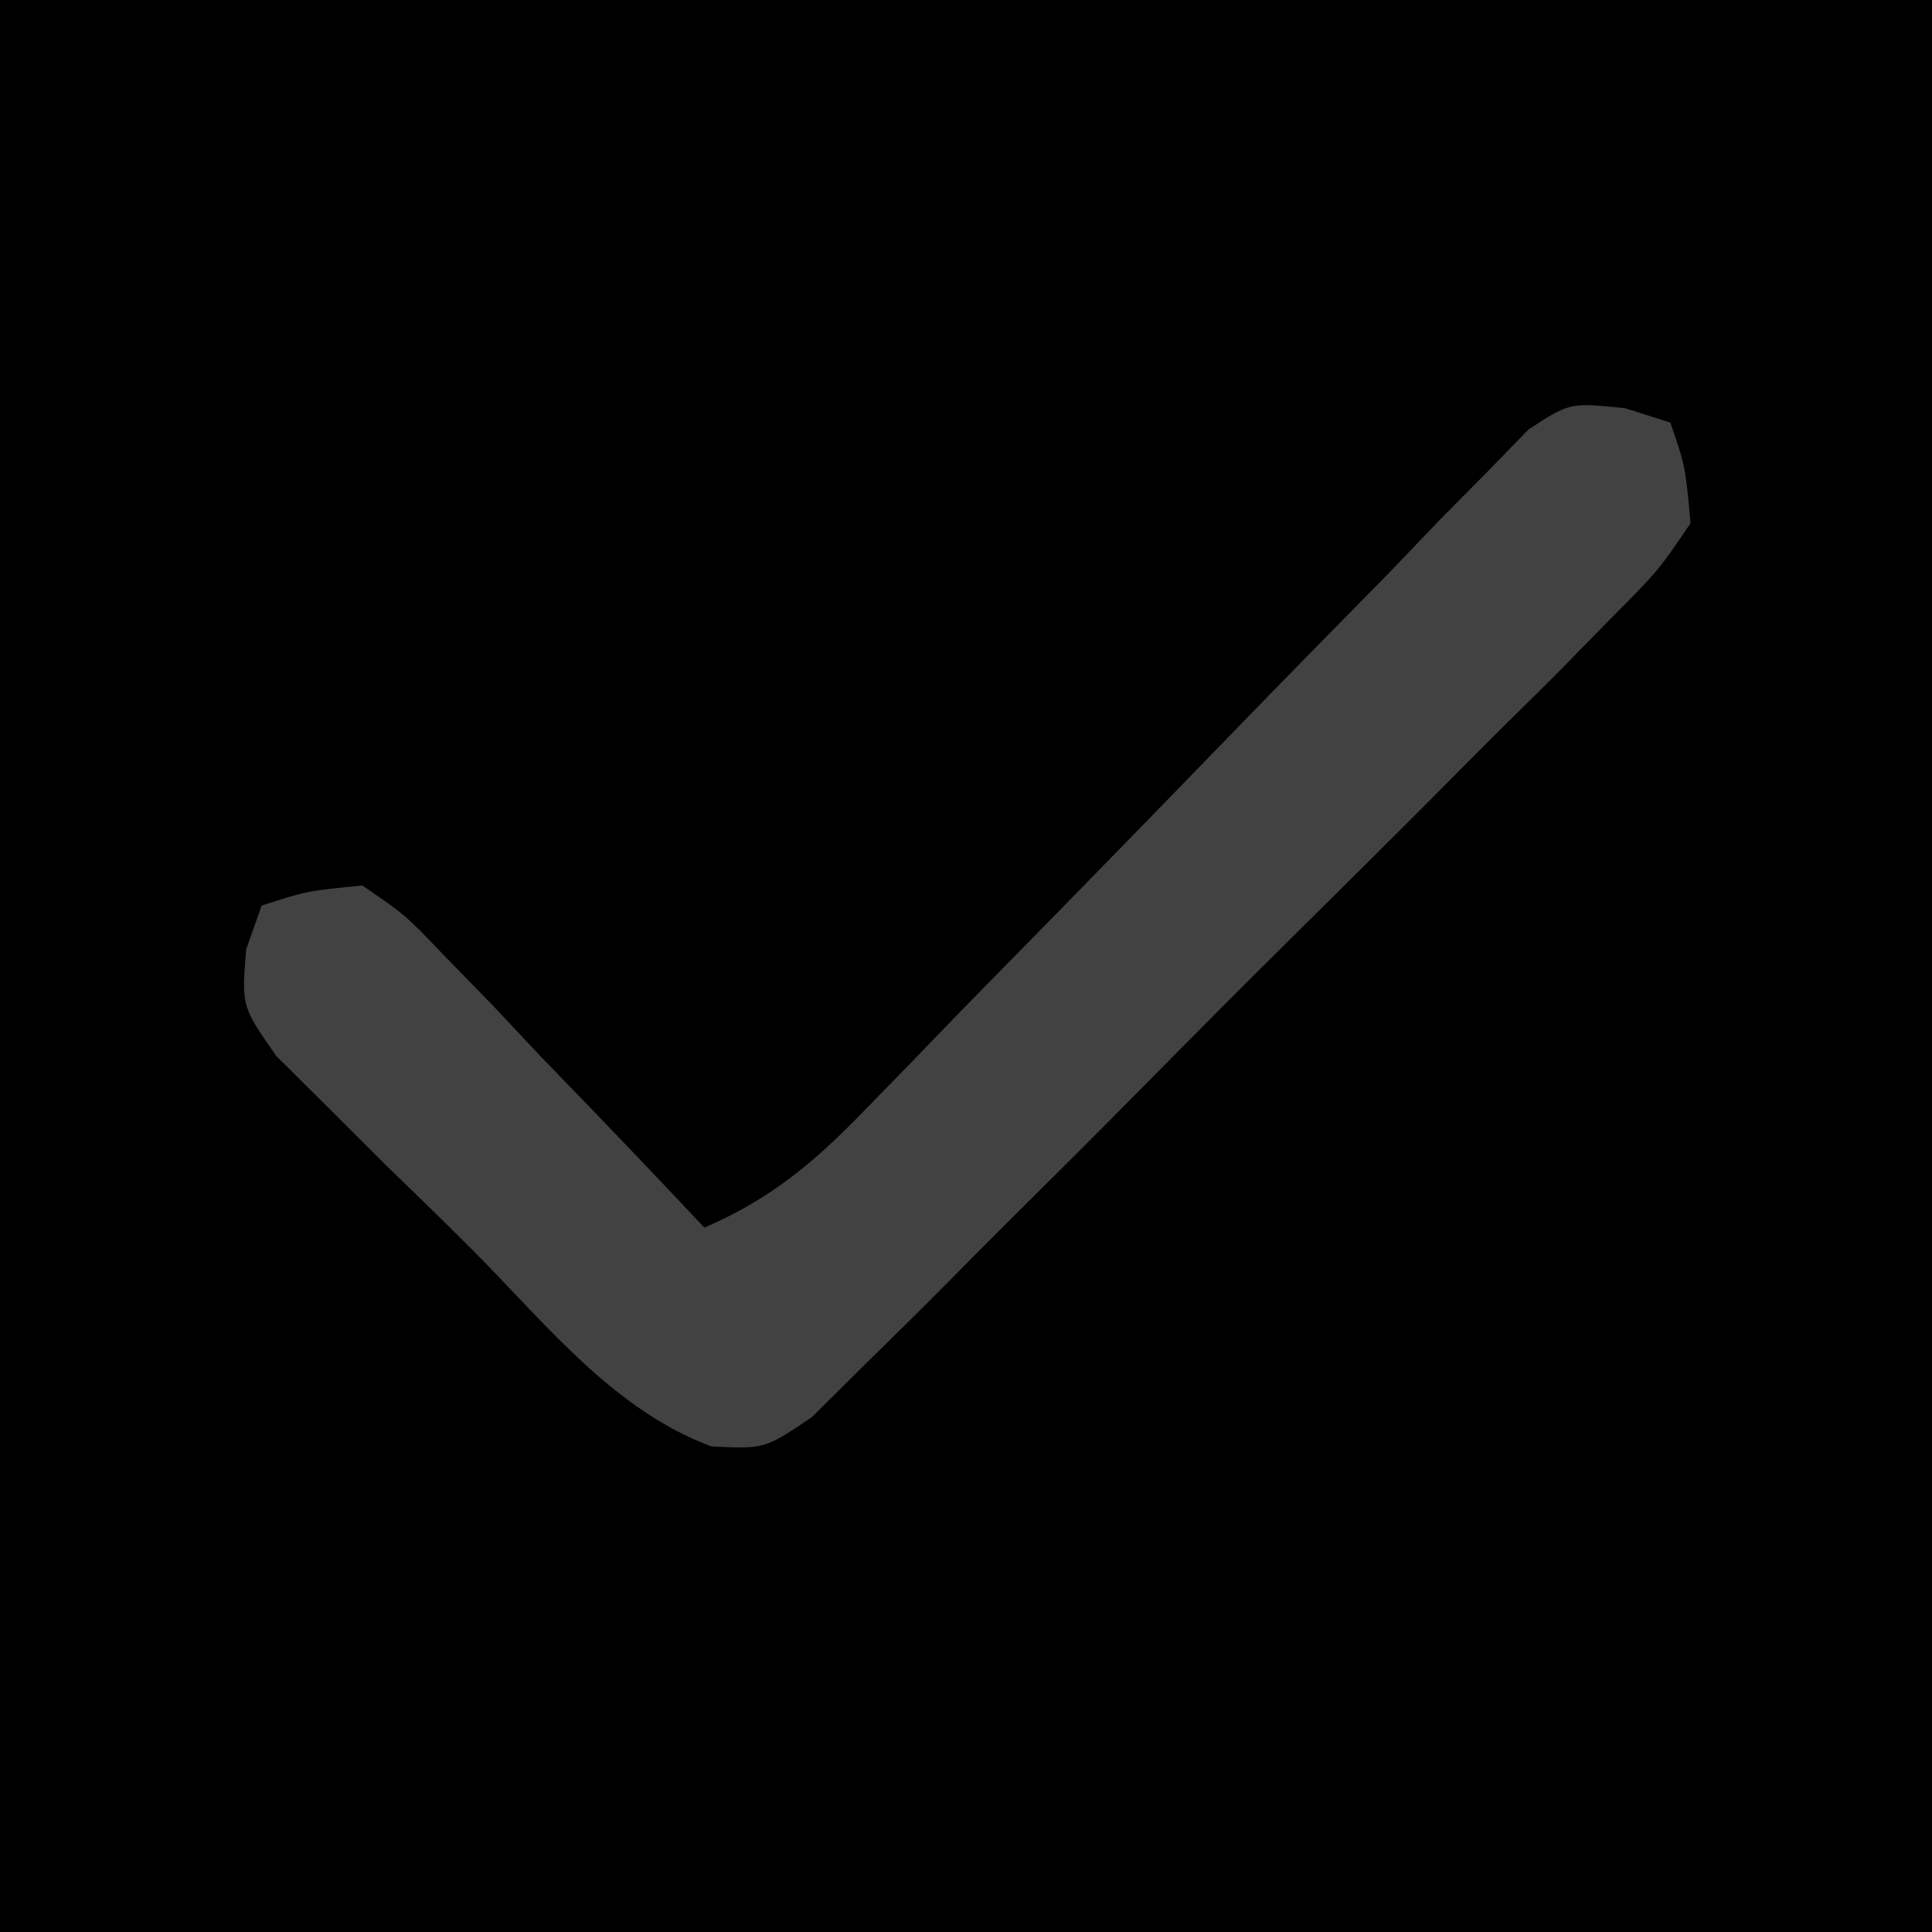 <?xml version="1.0" encoding="UTF-8"?>
<svg version="1.1" xmlns="http://www.w3.org/2000/svg" width="96" height="96">
<path d="M0 0 C31.68 0 63.36 0 96 0 C96 31.68 96 63.36 96 96 C64.32 96 32.64 96 0 96 C0 64.32 0 32.64 0 0 Z " fill="#000000" transform="translate(0,0)"/>
<path d="M0 0 C1.111 0.354 1.111 0.354 2.245 0.715 C2.997 2.914 2.997 2.914 3.245 5.715 C1.652 8.069 1.652 8.069 -0.785 10.521 C-1.69 11.445 -2.595 12.368 -3.527 13.32 C-4.532 14.314 -5.538 15.308 -6.544 16.301 C-7.566 17.326 -8.587 18.353 -9.607 19.38 C-11.748 21.53 -13.899 23.669 -16.058 25.8 C-18.827 28.534 -21.567 31.294 -24.3 34.063 C-26.403 36.188 -28.52 38.298 -30.642 40.404 C-31.658 41.416 -32.67 42.433 -33.677 43.454 C-35.087 44.879 -36.517 46.282 -37.949 47.685 C-38.758 48.489 -39.567 49.294 -40.401 50.122 C-42.755 51.715 -42.755 51.715 -45.399 51.589 C-50.246 49.79 -53.583 45.551 -57.16 41.942 C-58.63 40.465 -60.124 39.018 -61.622 37.57 C-63.015 36.18 -63.015 36.18 -64.435 34.762 C-65.288 33.914 -66.141 33.067 -67.02 32.194 C-68.755 29.715 -68.755 29.715 -68.525 26.899 C-68.144 25.818 -68.144 25.818 -67.755 24.715 C-65.518 23.988 -65.518 23.988 -62.755 23.715 C-60.627 25.162 -60.627 25.162 -58.548 27.336 C-57.422 28.491 -57.422 28.491 -56.273 29.67 C-55.504 30.489 -54.735 31.308 -53.943 32.152 C-52.76 33.375 -52.76 33.375 -51.554 34.623 C-49.607 36.641 -47.675 38.671 -45.755 40.715 C-42.434 39.273 -40.31 37.486 -37.8 34.892 C-37.036 34.108 -36.272 33.324 -35.484 32.516 C-34.667 31.67 -33.851 30.824 -33.009 29.953 C-31.268 28.177 -29.527 26.402 -27.785 24.627 C-25.041 21.822 -22.303 19.012 -19.575 16.192 C-16.942 13.474 -14.29 10.775 -11.634 8.078 C-10.819 7.226 -10.005 6.374 -9.165 5.496 C-8.398 4.722 -7.63 3.947 -6.839 3.149 C-6.17 2.46 -5.5 1.771 -4.81 1.062 C-2.755 -0.285 -2.755 -0.285 0 0 Z " fill="#424242" transform="translate(80.755,20.285)"/>
</svg>
